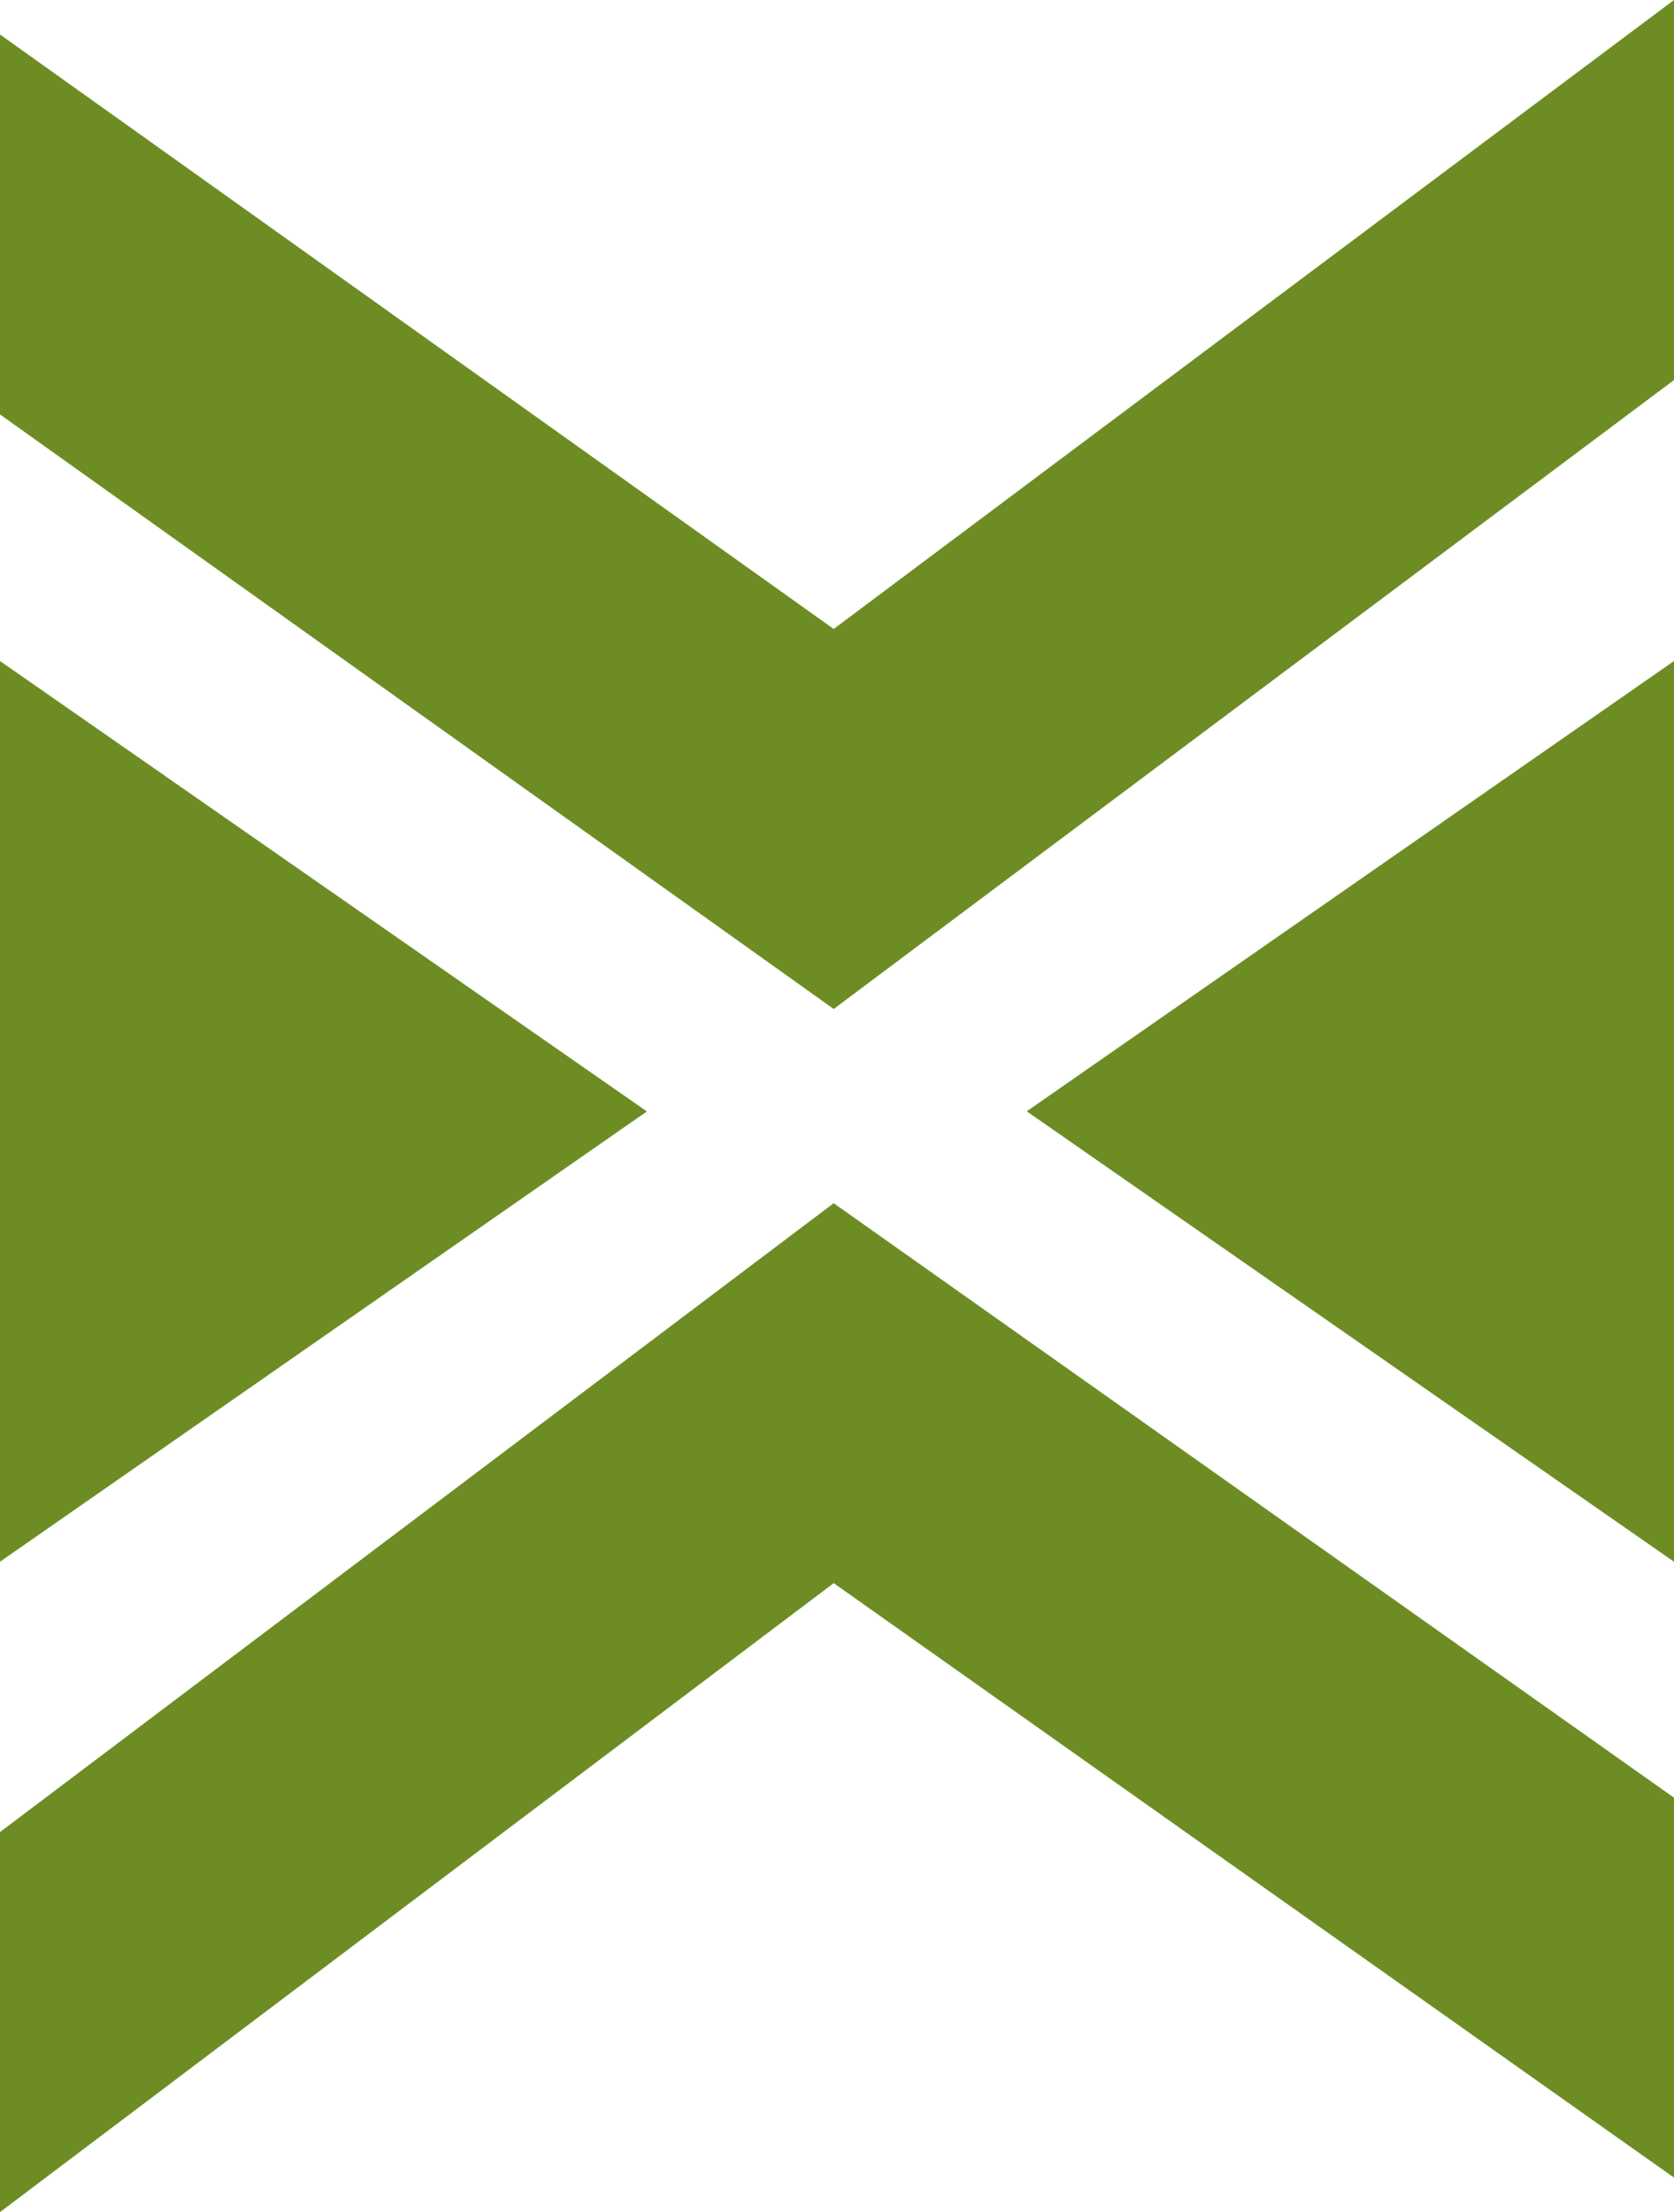 <?xml version="1.0" encoding="UTF-8" standalone="no"?>
<!-- Generator: Adobe Illustrator 15.0.0, SVG Export Plug-In . SVG Version: 6.00 Build 0)  -->

<svg
   xmlns:dc="http://purl.org/dc/elements/1.1/"
   xmlns:cc="http://creativecommons.org/ns#"
   xmlns:rdf="http://www.w3.org/1999/02/22-rdf-syntax-ns#"
   xmlns:svg="http://www.w3.org/2000/svg"
   xmlns="http://www.w3.org/2000/svg"
   xmlns:sodipodi="http://sodipodi.sourceforge.net/DTD/sodipodi-0.dtd"
   xmlns:inkscape="http://www.inkscape.org/namespaces/inkscape"
   version="1.1"
   id="Layer_1"
   x="0px"
   y="0px"
   width="246.957"
   height="326.296"
   viewBox="0 0 246.957 326.296"
   enable-background="new 0 0 612 792"
   xml:space="preserve"
   inkscape:version="0.48.3.1 r9886"
   sodipodi:docname="softwarelibre_CNTI.svg"><defs
   id="defs3206" /><sodipodi:namedview
   pagecolor="#ffffff"
   bordercolor="#666666"
   borderopacity="1"
   objecttolerance="10"
   gridtolerance="10"
   guidetolerance="10"
   inkscape:pageopacity="0"
   inkscape:pageshadow="2"
   inkscape:window-width="640"
   inkscape:window-height="480"
   id="namedview3204"
   showgrid="false"
   fit-margin-top="0"
   fit-margin-left="0"
   fit-margin-right="0"
   fit-margin-bottom="0"
   inkscape:zoom="0.2979798"
   inkscape:cx="123.478"
   inkscape:cy="163.148"
   inkscape:window-x="0"
   inkscape:window-y="27"
   inkscape:window-maximized="0"
   inkscape:current-layer="Layer_1" />
<g
   id="g3194"
   transform="translate(-182.522,-232.852)">
	<polygon
   points="305.513,381.679 429.479,288.911 429.479,232.852 305.513,325.629 182.522,237.942 182.522,293.982 "
   id="polygon3196"
   style="fill:#6d8d24" />
	<polygon
   points="429.479,554.059 429.479,498.018 305.513,410.33 182.522,503.09 182.522,559.148 305.513,466.371 "
   id="polygon3198"
   style="fill:#6d8d24" />
	<polygon
   points="429.479,463.213 429.479,330.358 333.992,396.776 "
   id="polygon3200"
   style="fill:#6d8d24" />
	<polygon
   points="182.522,330.358 182.522,463.213 277.954,396.794 "
   id="polygon3202"
   style="fill:#6d8d24" />
</g>
</svg>